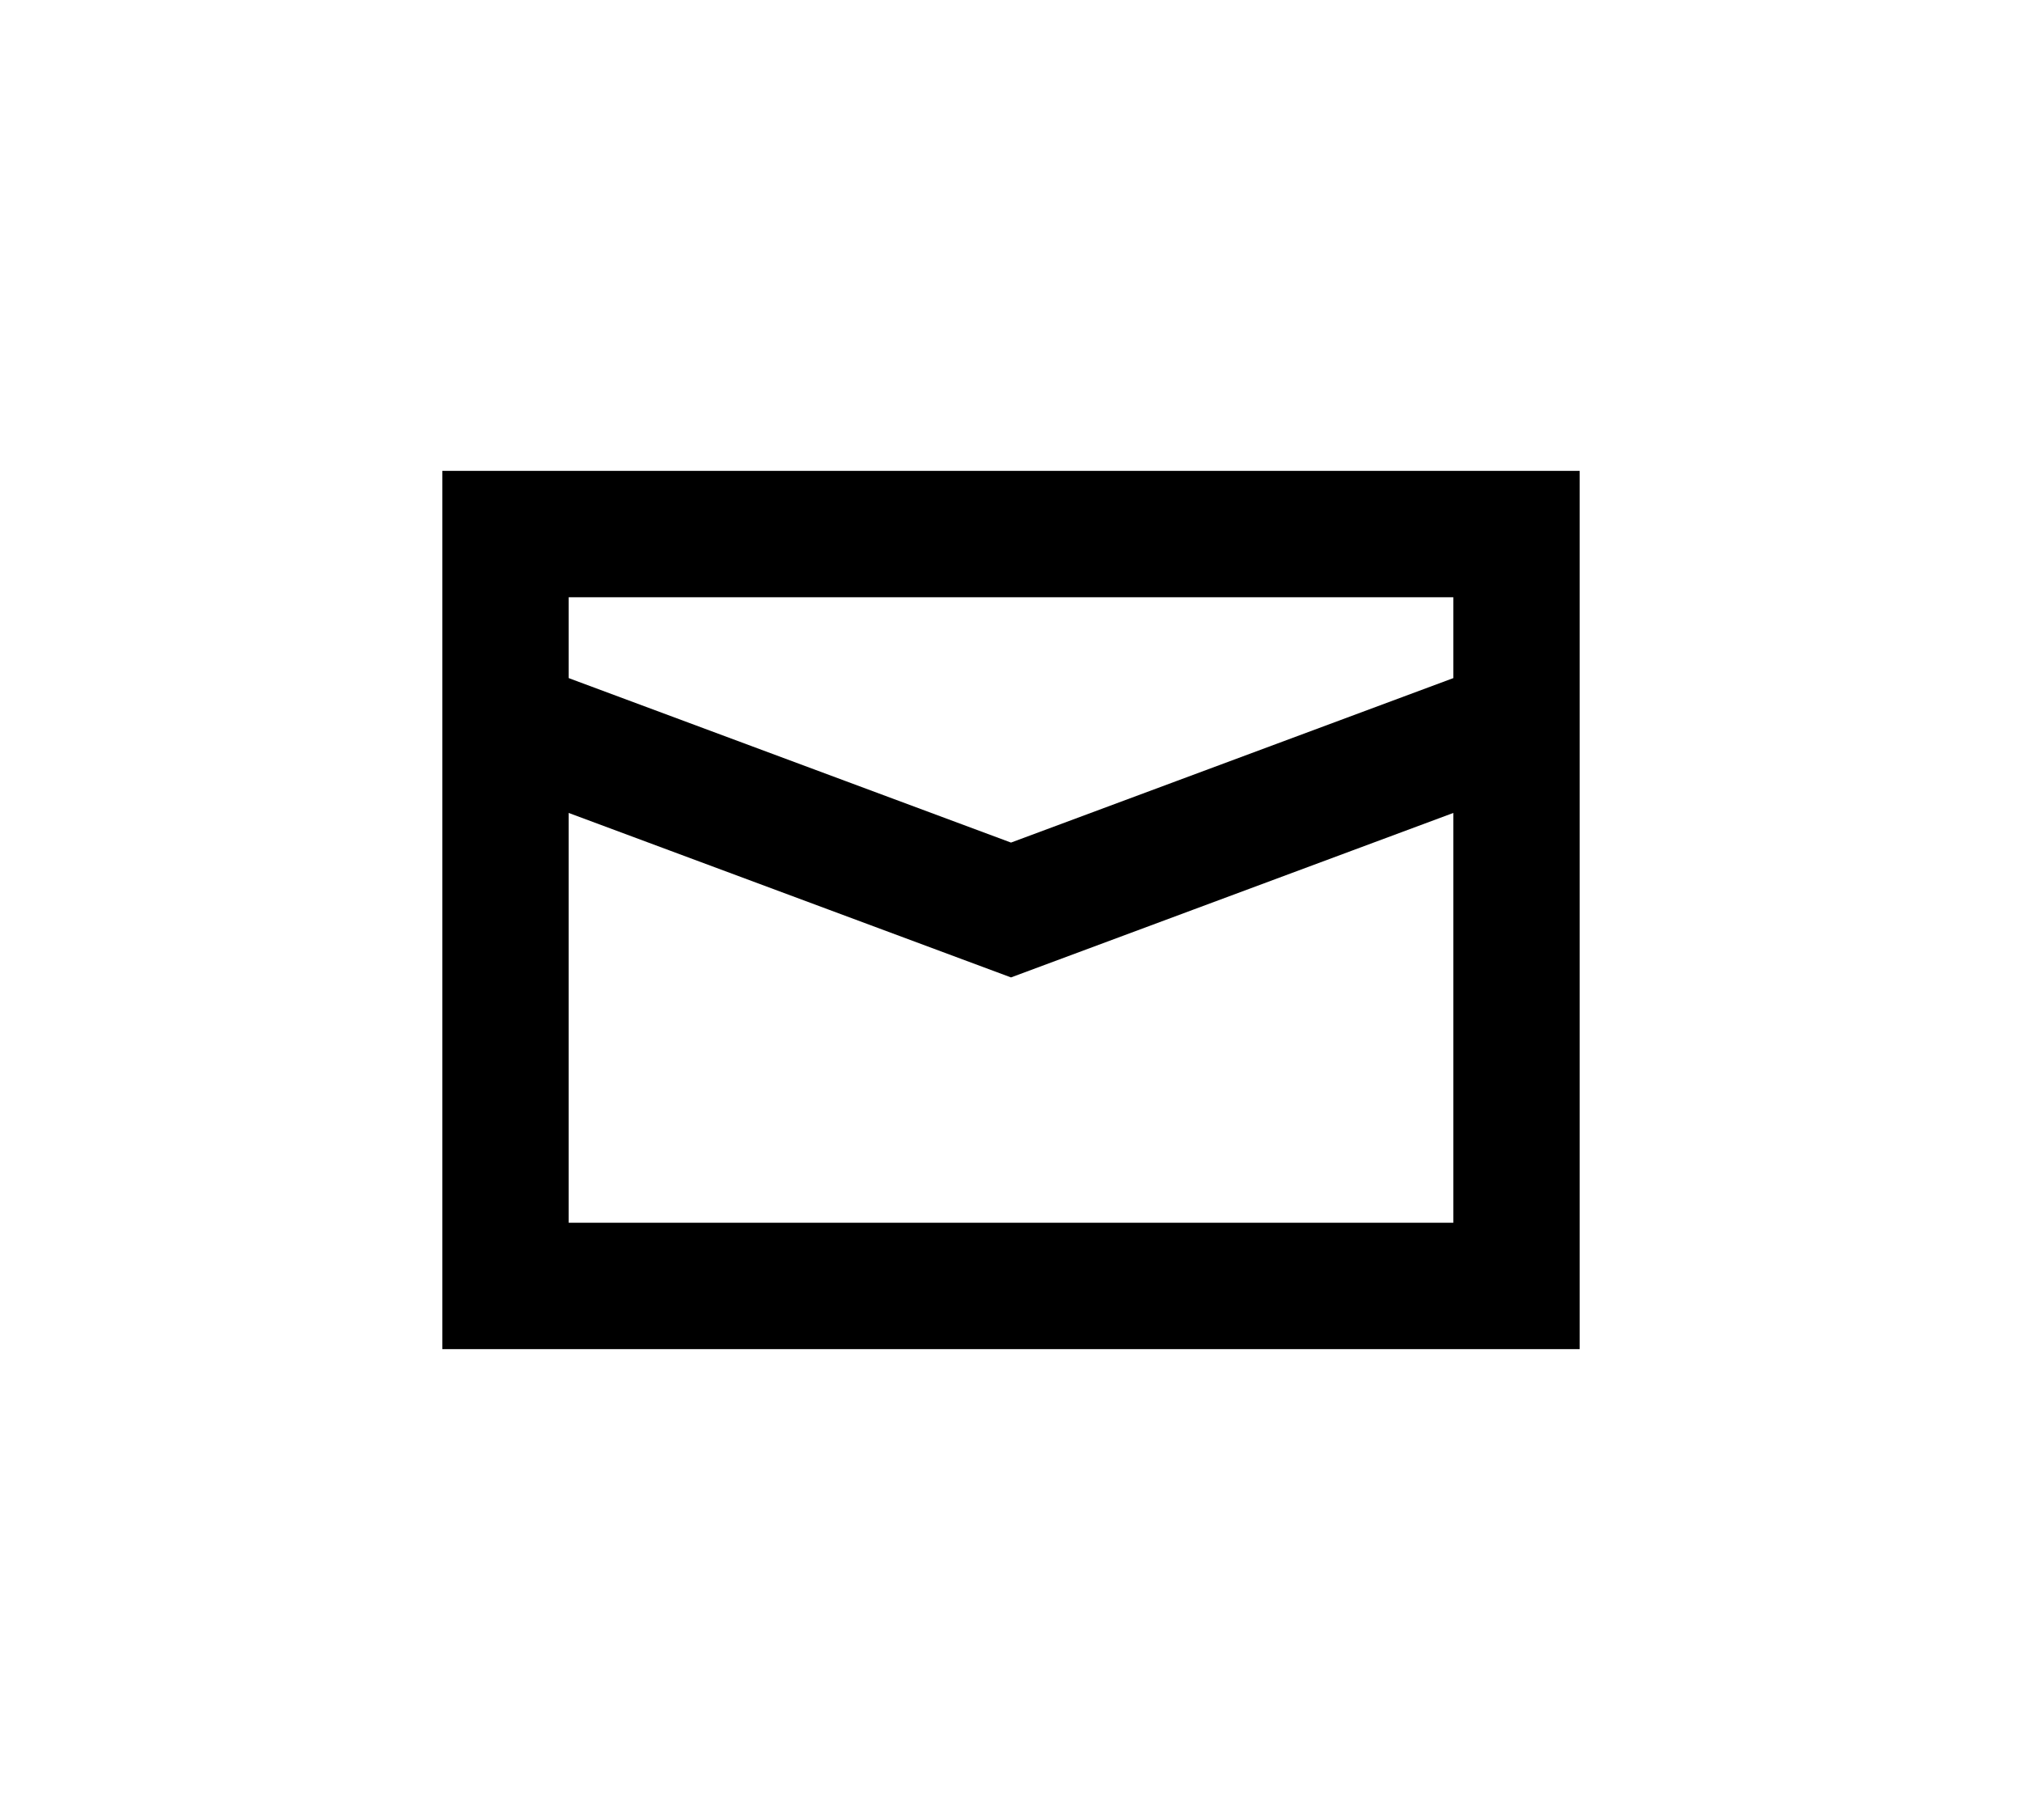 <?xml version="1.0" encoding="utf-8"?>
<!-- Generator: Adobe Illustrator 14.0.0, SVG Export Plug-In . SVG Version: 6.00 Build 43363)  -->
<!DOCTYPE svg PUBLIC "-//W3C//DTD SVG 1.1//EN" "http://www.w3.org/Graphics/SVG/1.1/DTD/svg11.dtd">
<svg version="1.1" id="Layer_1" xmlns="http://www.w3.org/2000/svg" xmlns:xlink="http://www.w3.org/1999/xlink" x="0px" y="0px"
	 width="800px" height="720px" viewBox="0 0 800 720" enable-background="new 0 0 800 720" xml:space="preserve">
<rect x="200" y="211.278" fill="none" stroke="#000000" stroke-width="50" width="400.001" height="297.442"/>
<path fill="none" stroke="#000000" stroke-width="50" d="M200,285.639"/>
<polyline fill="none" stroke="#000000" stroke-width="50" points="200,285.639 400,360 600.001,285.639 "/>
</svg>
